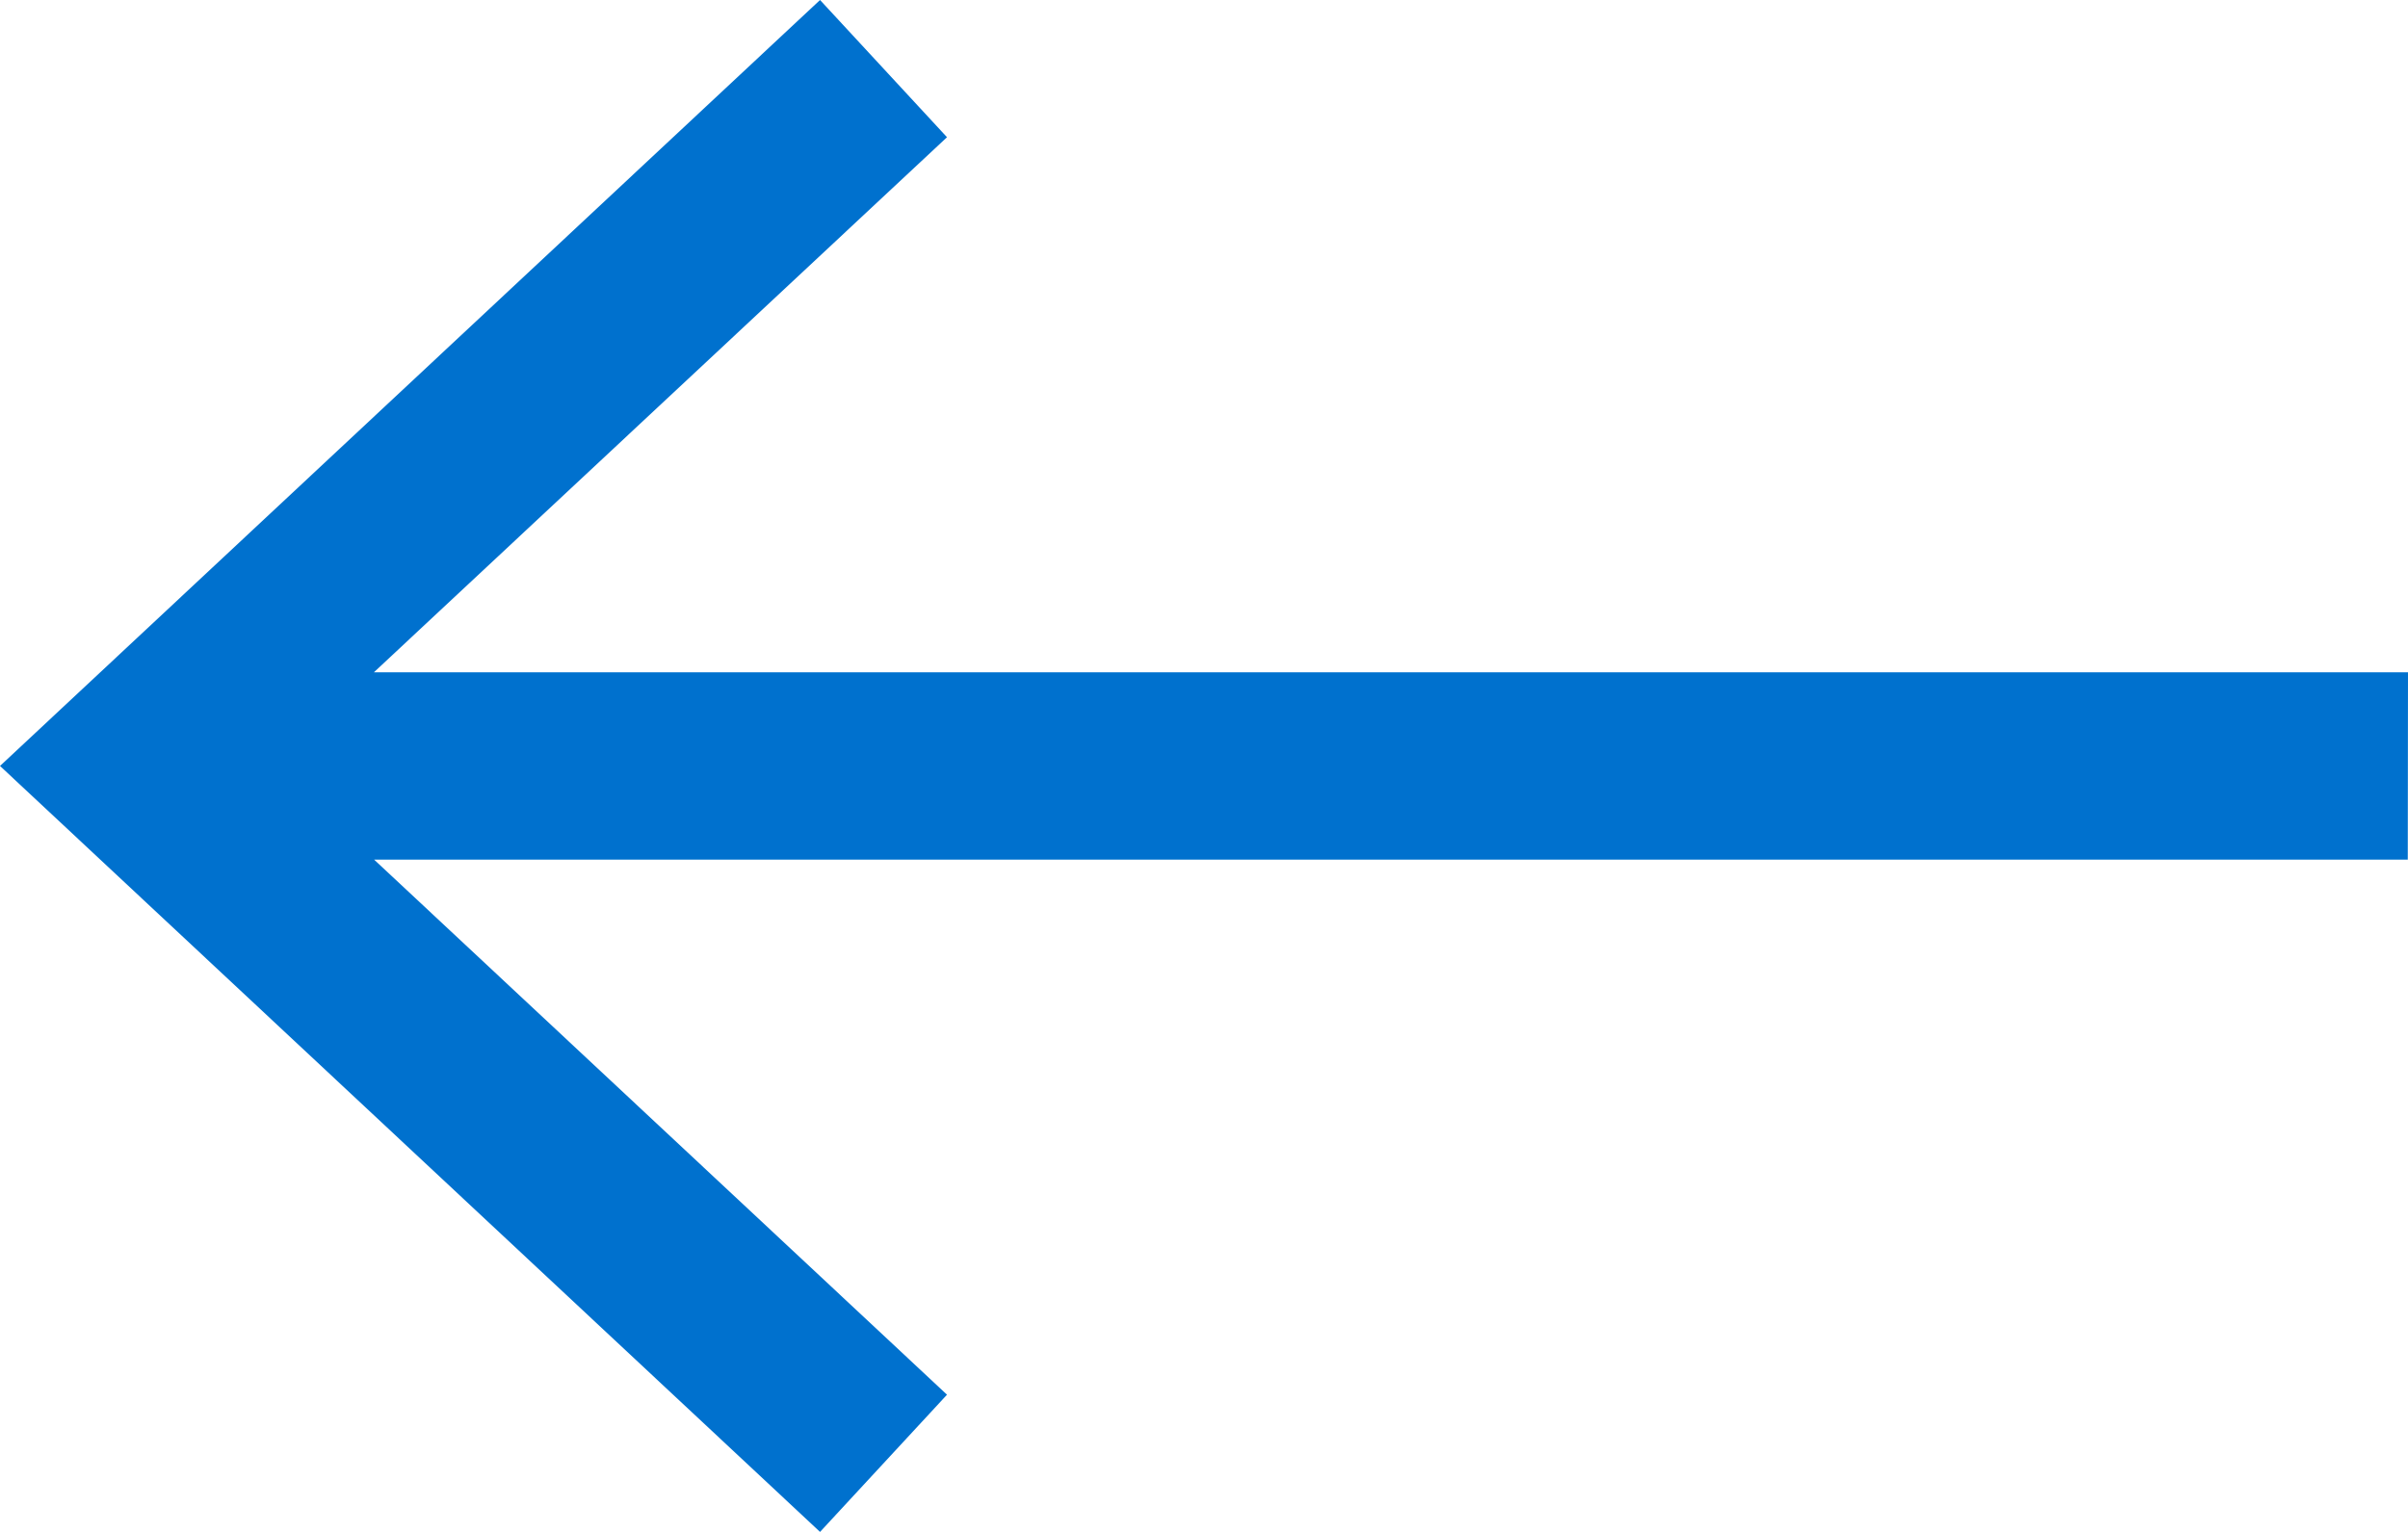 <?xml version="1.0" encoding="UTF-8"?>
<svg width="11px" height="7px" viewBox="0 0 11 7" version="1.1" xmlns="http://www.w3.org/2000/svg" xmlns:xlink="http://www.w3.org/1999/xlink">
    <!-- Generator: Sketch 51.2 (57519) - http://www.bohemiancoding.com/sketch -->
    <title>Fill 1</title>
    <desc>Created with Sketch.</desc>
    <defs></defs>
    <g id="Layout" stroke="none" stroke-width="1" fill="none" fill-rule="evenodd">
        <g id="5_T1b_Login_ForgotPassword@2x" transform="translate(-636, -773)" fill="#0071CE">
            <g id="back-to-login" transform="translate(636, 766)">
                <polygon id="Fill-1" transform="translate(5.5, 10.5) rotate(180) translate(-5.5, -10.5) " points="7.254 7 6.674 7.627 9.291 10.072 0.001 10.072 0 10.928 9.292 10.928 6.674 13.373 7.254 14 11 10.5"></polygon>
            </g>
        </g>
    </g>
</svg>